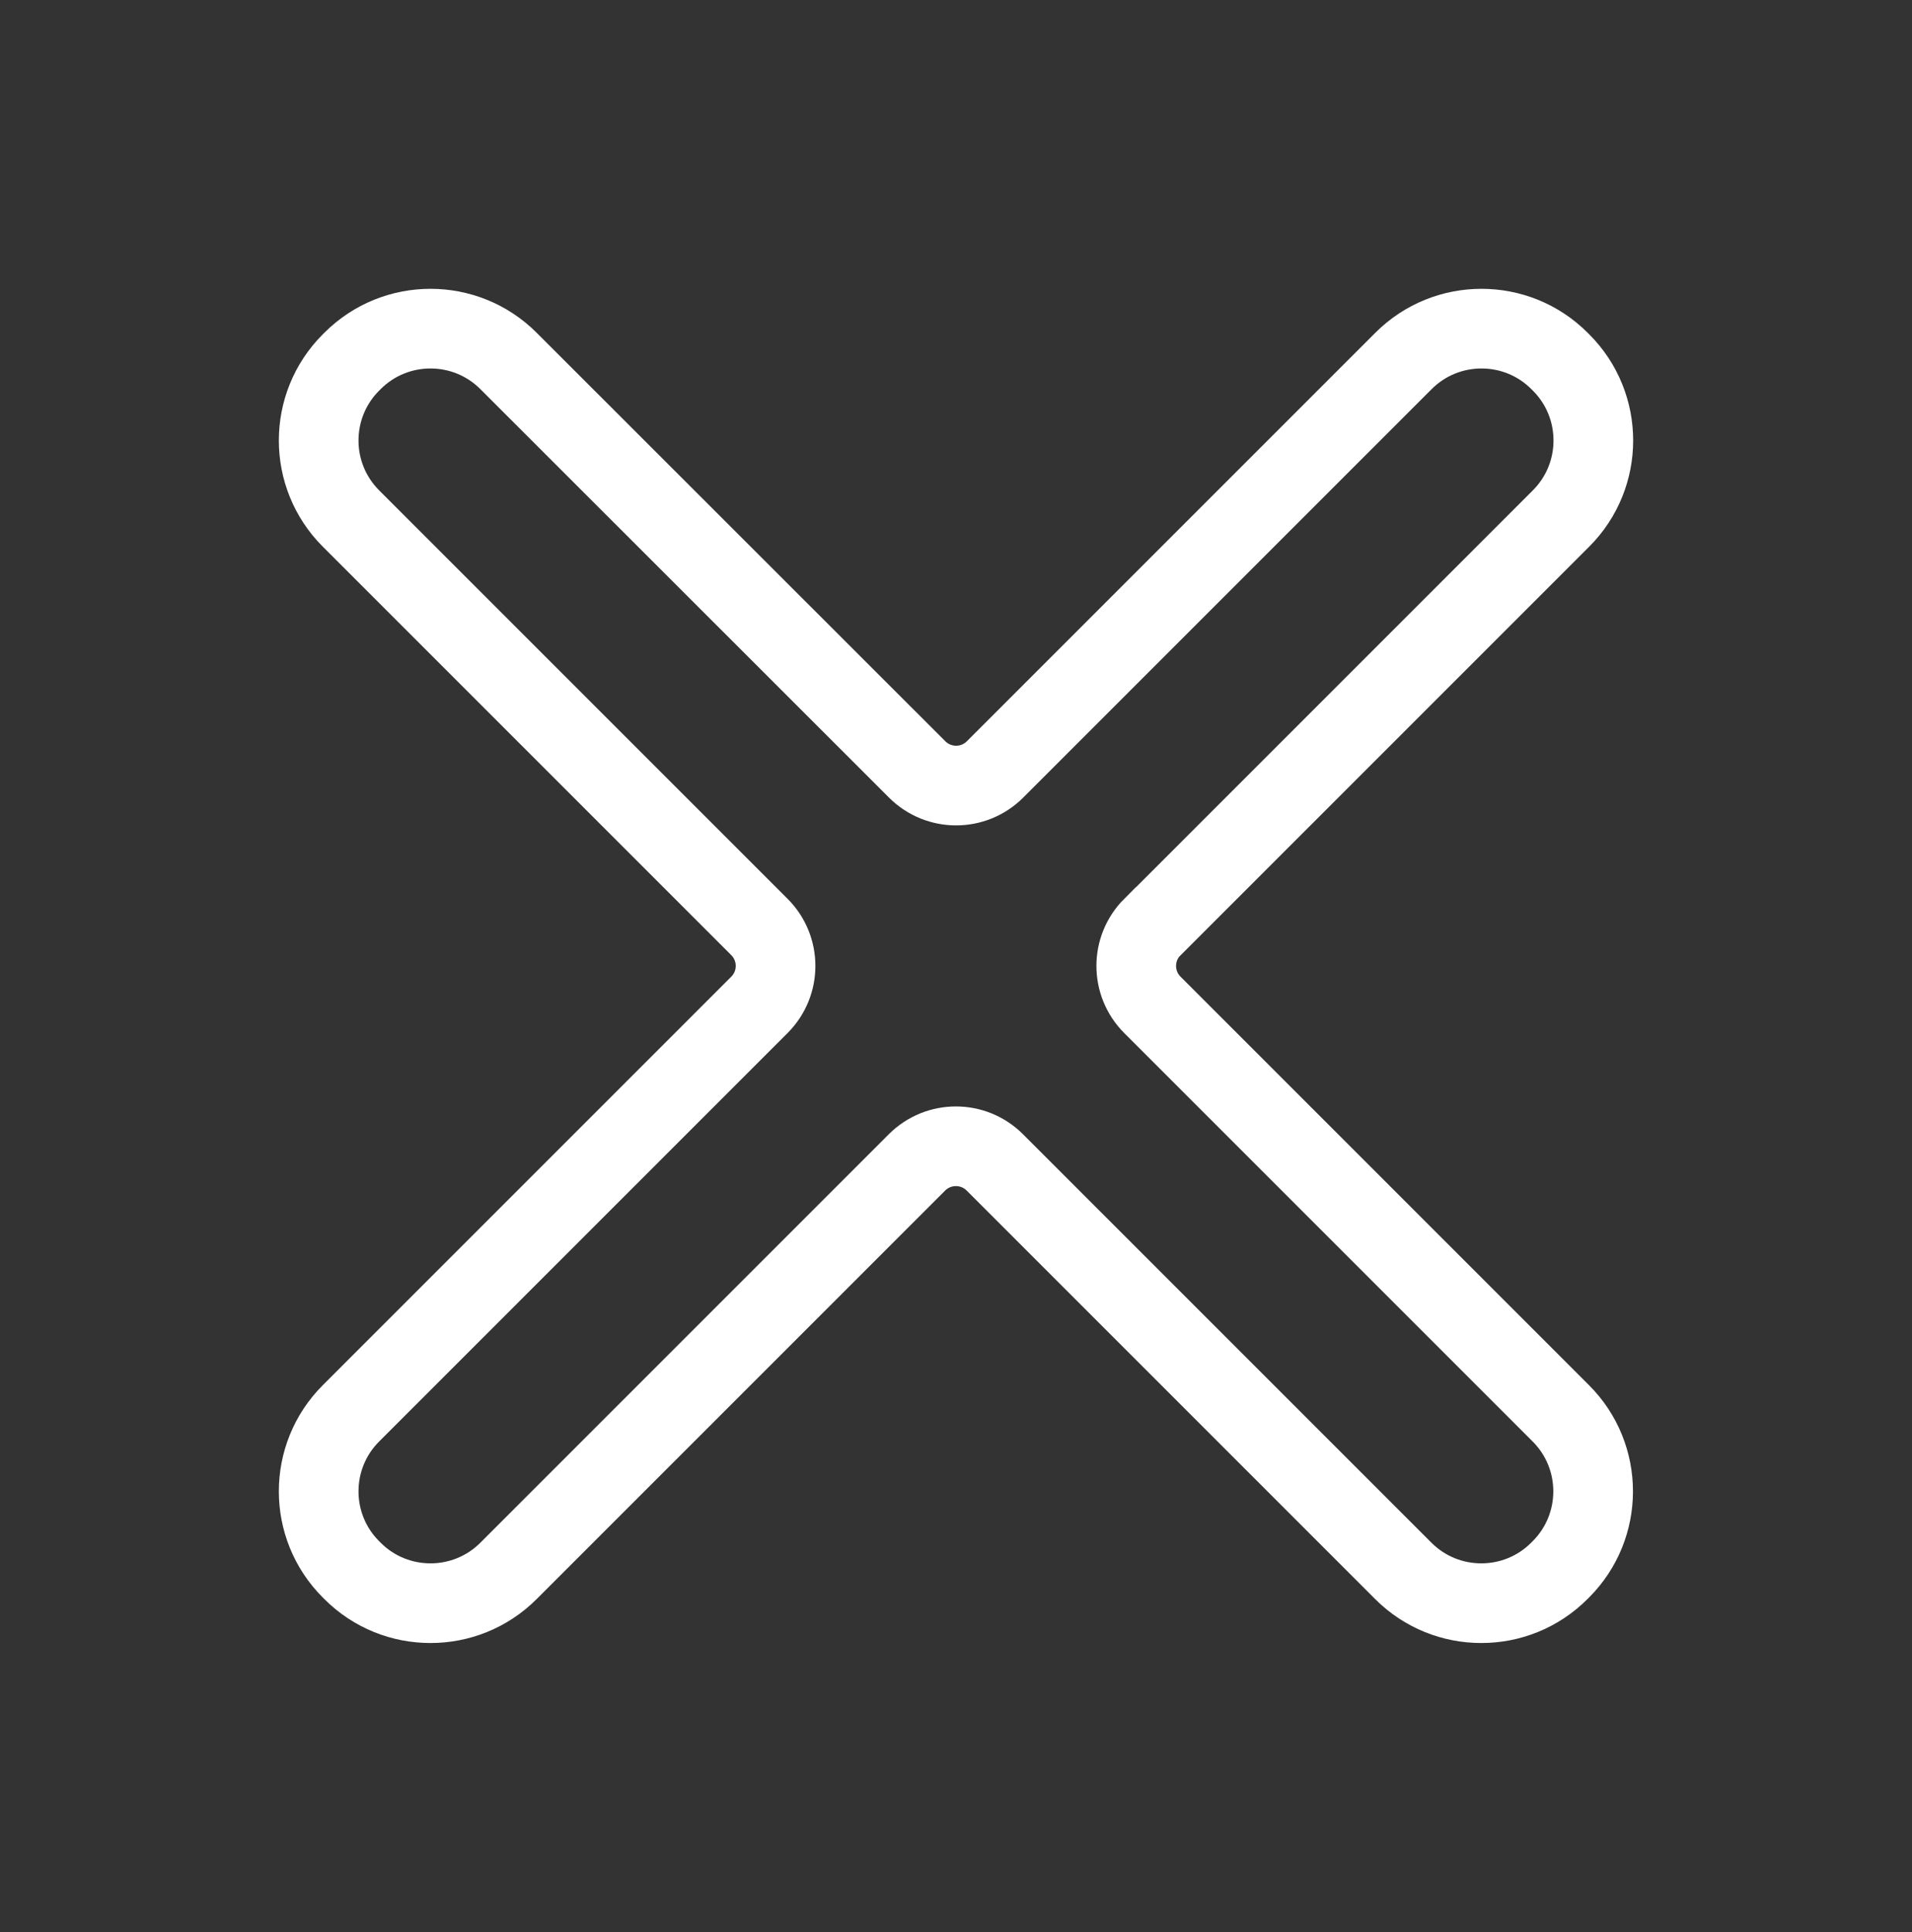 <svg width="96" height="97" viewBox="0 0 96 97" fill="none" xmlns="http://www.w3.org/2000/svg">
<rect x="0" y="0" width="96" height="97" fill="#333333" stroke="none"/>
<path d="M57.87 46.54L78.38 26.03C80.54 23.87 80.54 20.36 78.38 18.2L78.3 18.12C76.14 15.96 72.63 15.96 70.47 18.12L49.96 38.63C48.88 39.71 47.13 39.71 46.05 38.63L25.53 18.12C23.37 15.96 19.86 15.96 17.7 18.12L17.62 18.2C15.46 20.36 15.46 23.87 17.62 26.03L38.13 46.54C39.21 47.62 39.21 49.37 38.13 50.45L17.62 70.96C15.46 73.12 15.46 76.63 17.62 78.79L17.7 78.87C19.86 81.03 23.37 81.03 25.53 78.87L46.04 58.36C47.12 57.28 48.87 57.28 49.95 58.36L70.46 78.87C72.62 81.03 76.13 81.03 78.29 78.87L78.37 78.79C80.53 76.63 80.53 73.12 78.37 70.96L57.86 50.45C56.78 49.37 56.78 47.62 57.86 46.54H57.87Z" stroke="white" stroke-width="4" stroke-miterlimit="10"/>
</svg>
